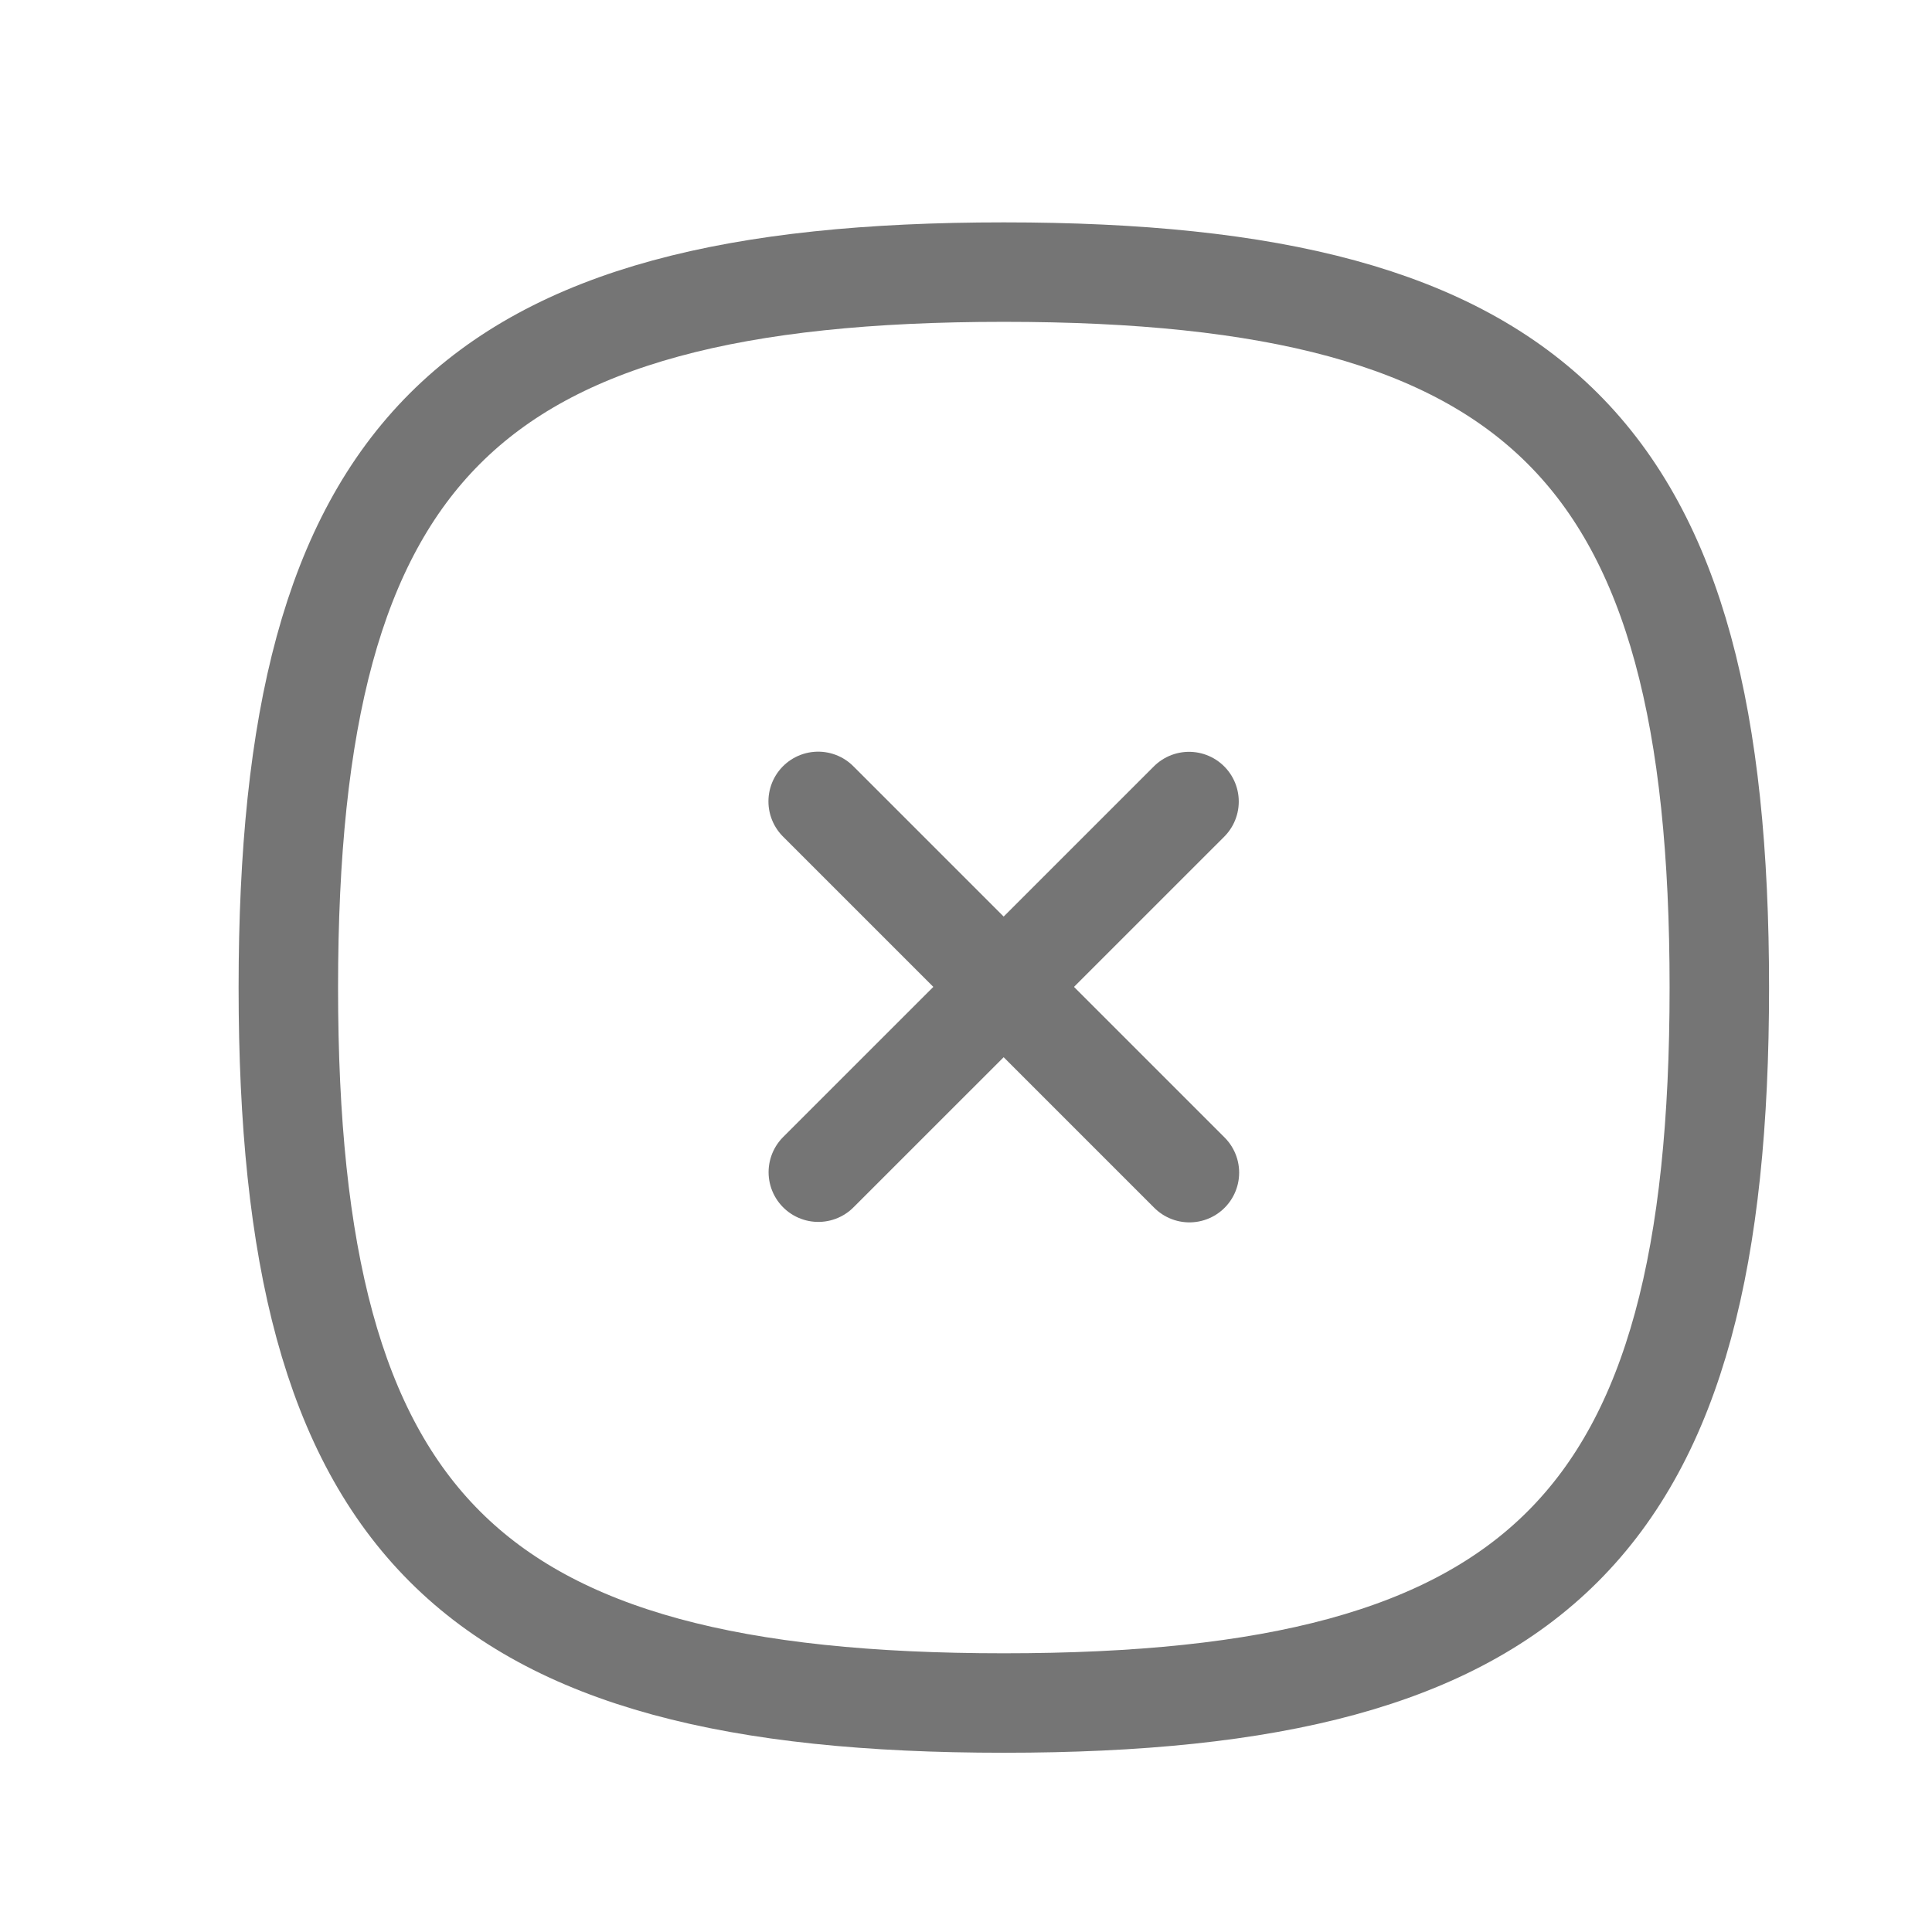 <svg width="25" height="25" viewBox="0 0 25 25" fill="none" xmlns="http://www.w3.org/2000/svg">
<path d="M15.386 10.372L10.589 15.168" stroke="#757575" stroke-width="1.287" stroke-linecap="round" stroke-linejoin="round"/>
<path d="M15.391 15.174L10.587 10.37" stroke="#757575" stroke-width="1.287" stroke-linecap="round" stroke-linejoin="round"/>
<path fill-rule="evenodd" clip-rule="evenodd" d="M3.731 12.779C3.731 19.722 6.046 22.037 12.99 22.037C19.933 22.037 22.248 19.722 22.248 12.779C22.248 5.836 19.933 3.521 12.99 3.521C6.046 3.521 3.731 5.836 3.731 12.779Z" stroke="#757575" stroke-width="1.287" stroke-linecap="round" stroke-linejoin="round"/>
</svg>
